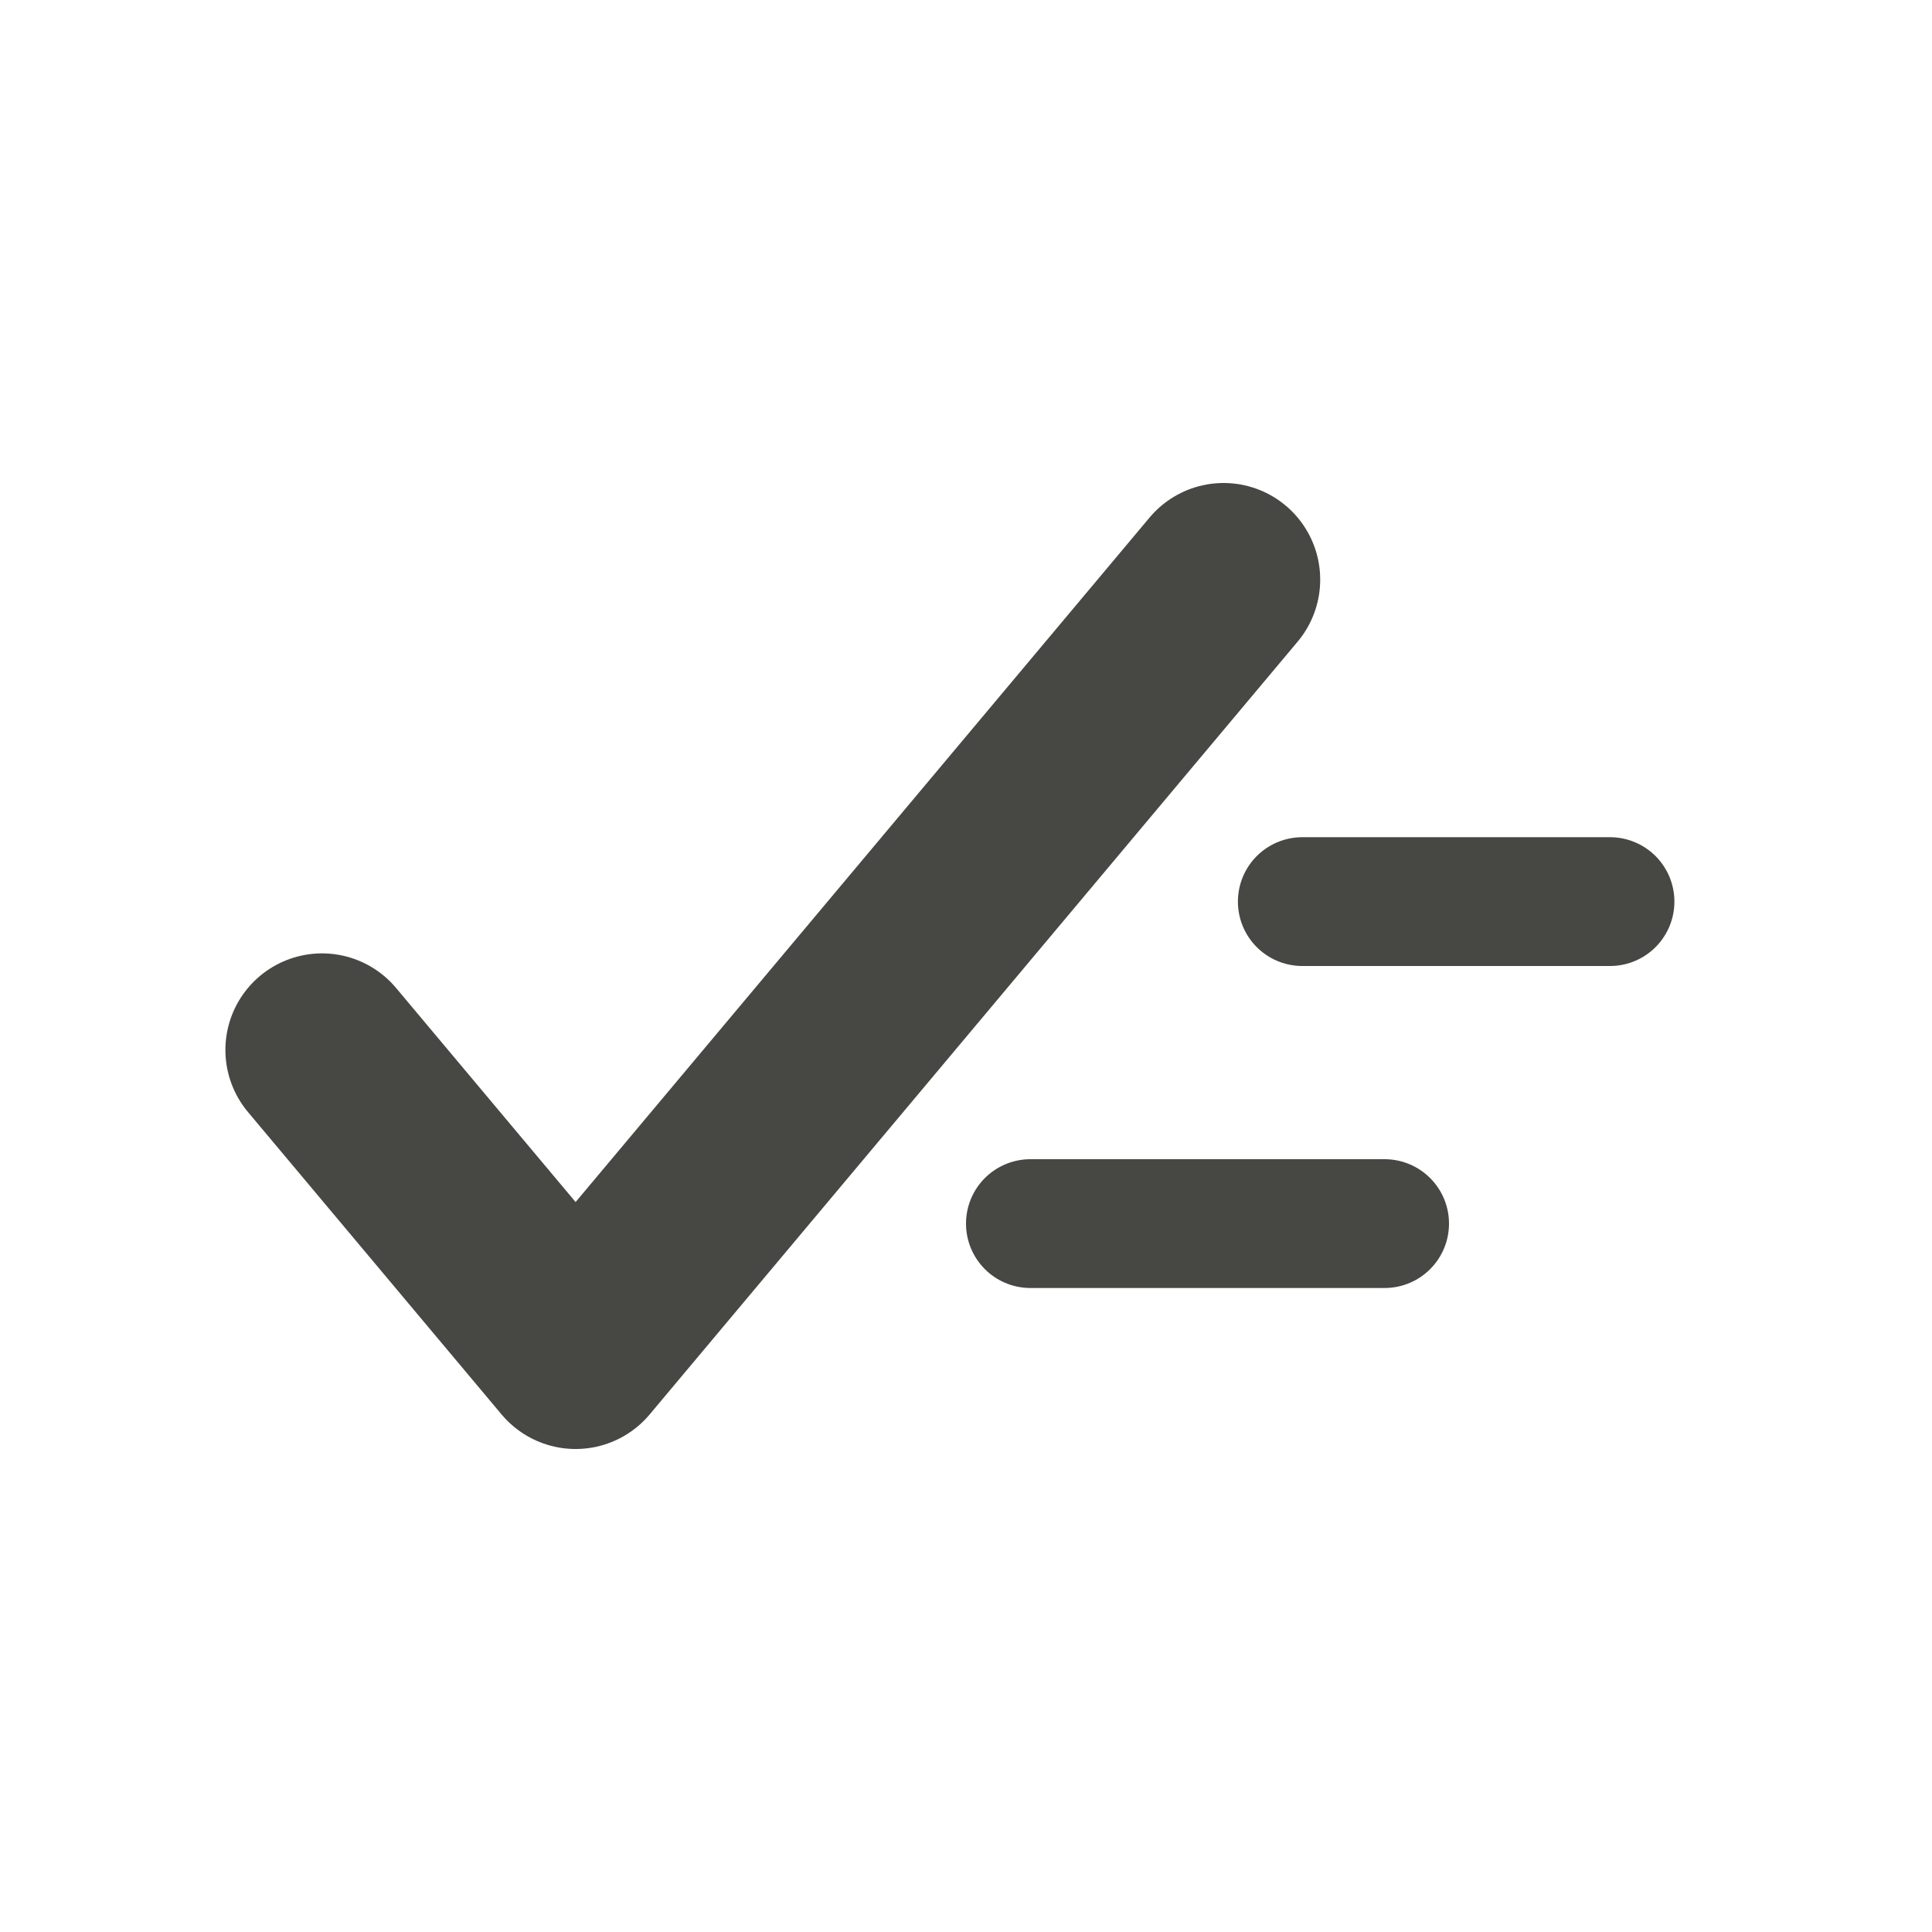 <svg width="30" height="30" viewBox="0 0 30 30" fill="none" xmlns="http://www.w3.org/2000/svg">
<path d="M20.222 14H25M21.5 19H16" stroke="#474743" stroke-width="2" stroke-linecap="round" stroke-linejoin="round"/>
<path d="M5 16.304L8.938 21L19 9" stroke="#474743" stroke-width="3" stroke-linecap="round" stroke-linejoin="round"/>
</svg>

